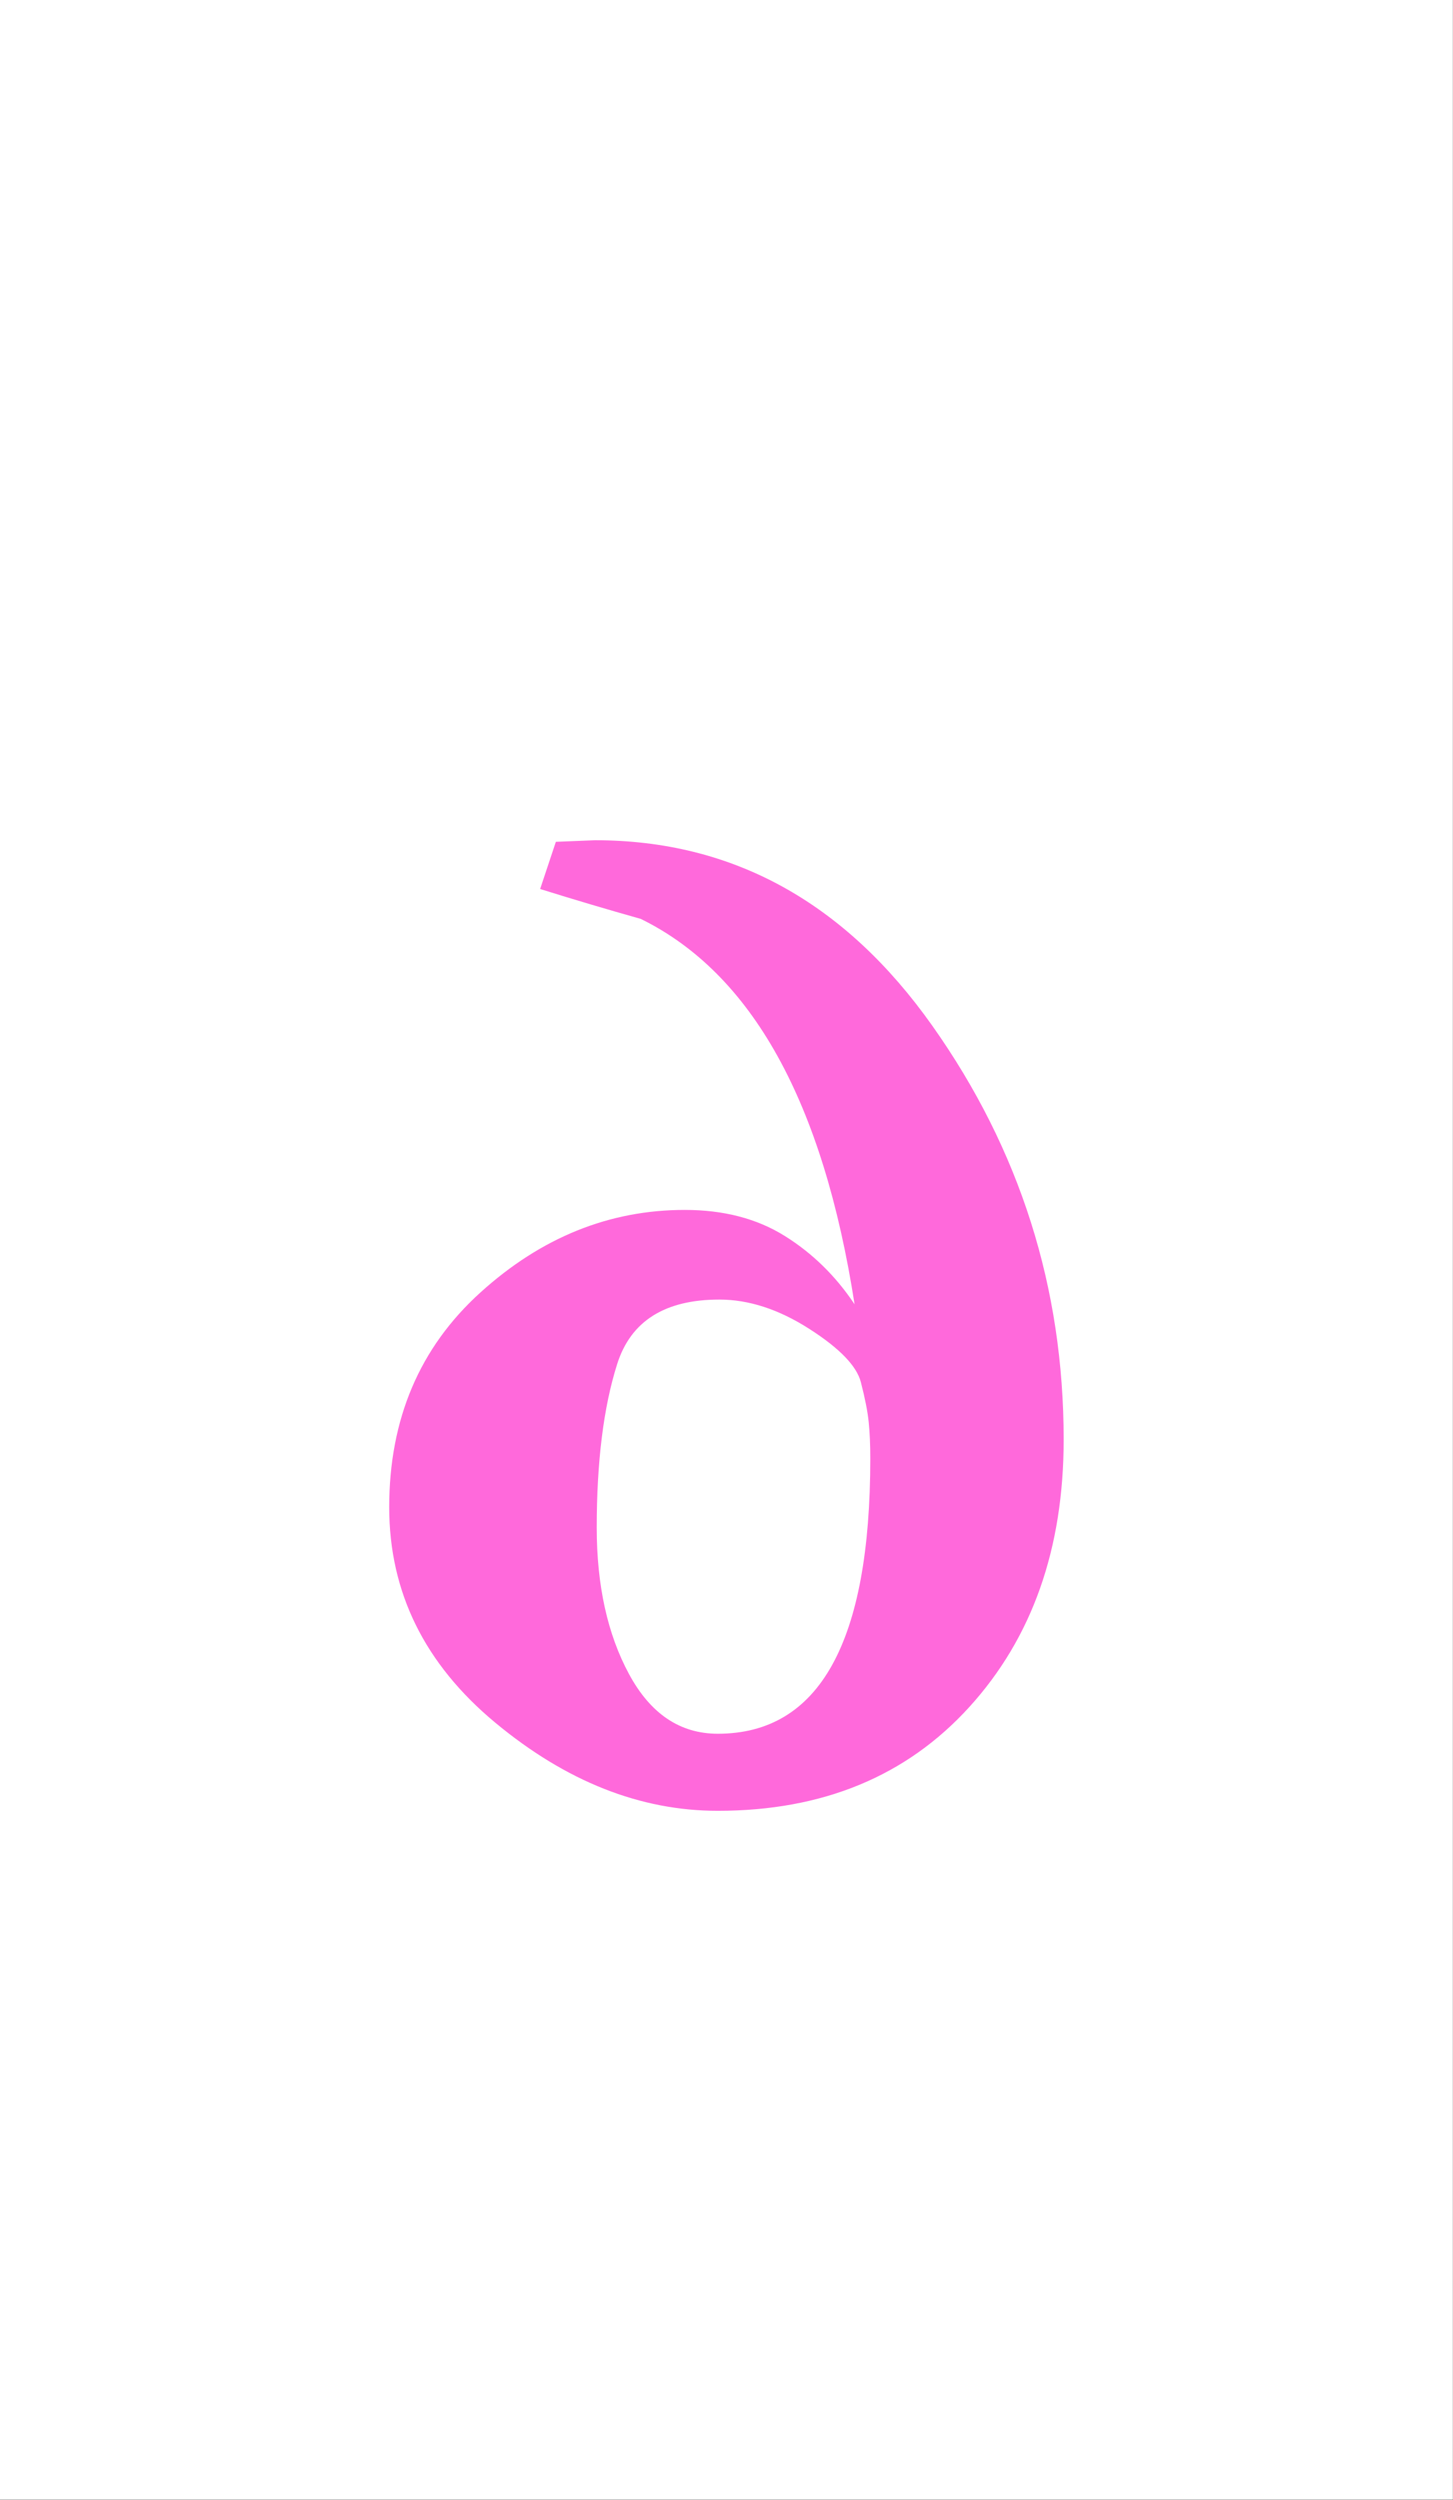 <?xml version="1.0" encoding="UTF-8" standalone="no"?><!DOCTYPE svg PUBLIC "-//W3C//DTD SVG 1.1//EN" "http://www.w3.org/Graphics/SVG/1.1/DTD/svg11.dtd"><svg width="100%" height="100%" viewBox="0 0 4621 7946" version="1.1" xmlns="http://www.w3.org/2000/svg" xmlns:xlink="http://www.w3.org/1999/xlink" xml:space="preserve" xmlns:serif="http://www.serif.com/" style="fill-rule:evenodd;clip-rule:evenodd;stroke-linejoin:round;stroke-miterlimit:2;"><rect x="0" y="0" width="4621" height="7946" fill="#333333" stroke="none"/><g><rect x="0" y="0" width="4620.62" height="7945.42" style="fill:#fff;"/><path d="M1237.81,4790.71c0,270 112.5,498.334 337.5,685c225,186.667 460.834,280 707.5,280c333.334,0 600,-110 800,-330c200,-220 300,-503.333 300,-850c0,-483.333 -139.166,-921.666 -417.5,-1315c-278.333,-393.333 -635.833,-590 -1072.5,-590l-125,5l-50,150c106.667,33.334 213.334,65 320,95c353.334,173.334 580,581.667 680,1225c-60,-90 -134.166,-162.5 -222.5,-217.5c-88.333,-55 -194.166,-82.5 -317.5,-82.5c-240,0 -456.666,87.5 -650,262.5c-193.333,175 -290,402.5 -290,682.5Zm1050,-660c93.334,0 188.334,30.834 285,92.5c96.667,61.667 151.667,118.334 165,170c13.334,51.667 21.667,94.167 25,127.5c3.334,33.334 5,71.667 5,115c0,583.334 -161.666,875 -485,875c-120,0 -214.166,-63.333 -282.5,-190c-68.333,-126.666 -102.5,-281.666 -102.5,-465c0,-210 21.667,-383.333 65,-520c43.334,-136.666 151.667,-205 325,-205Z" style="fill:#ff69db;fill-rule:nonzero;"/></g></svg>